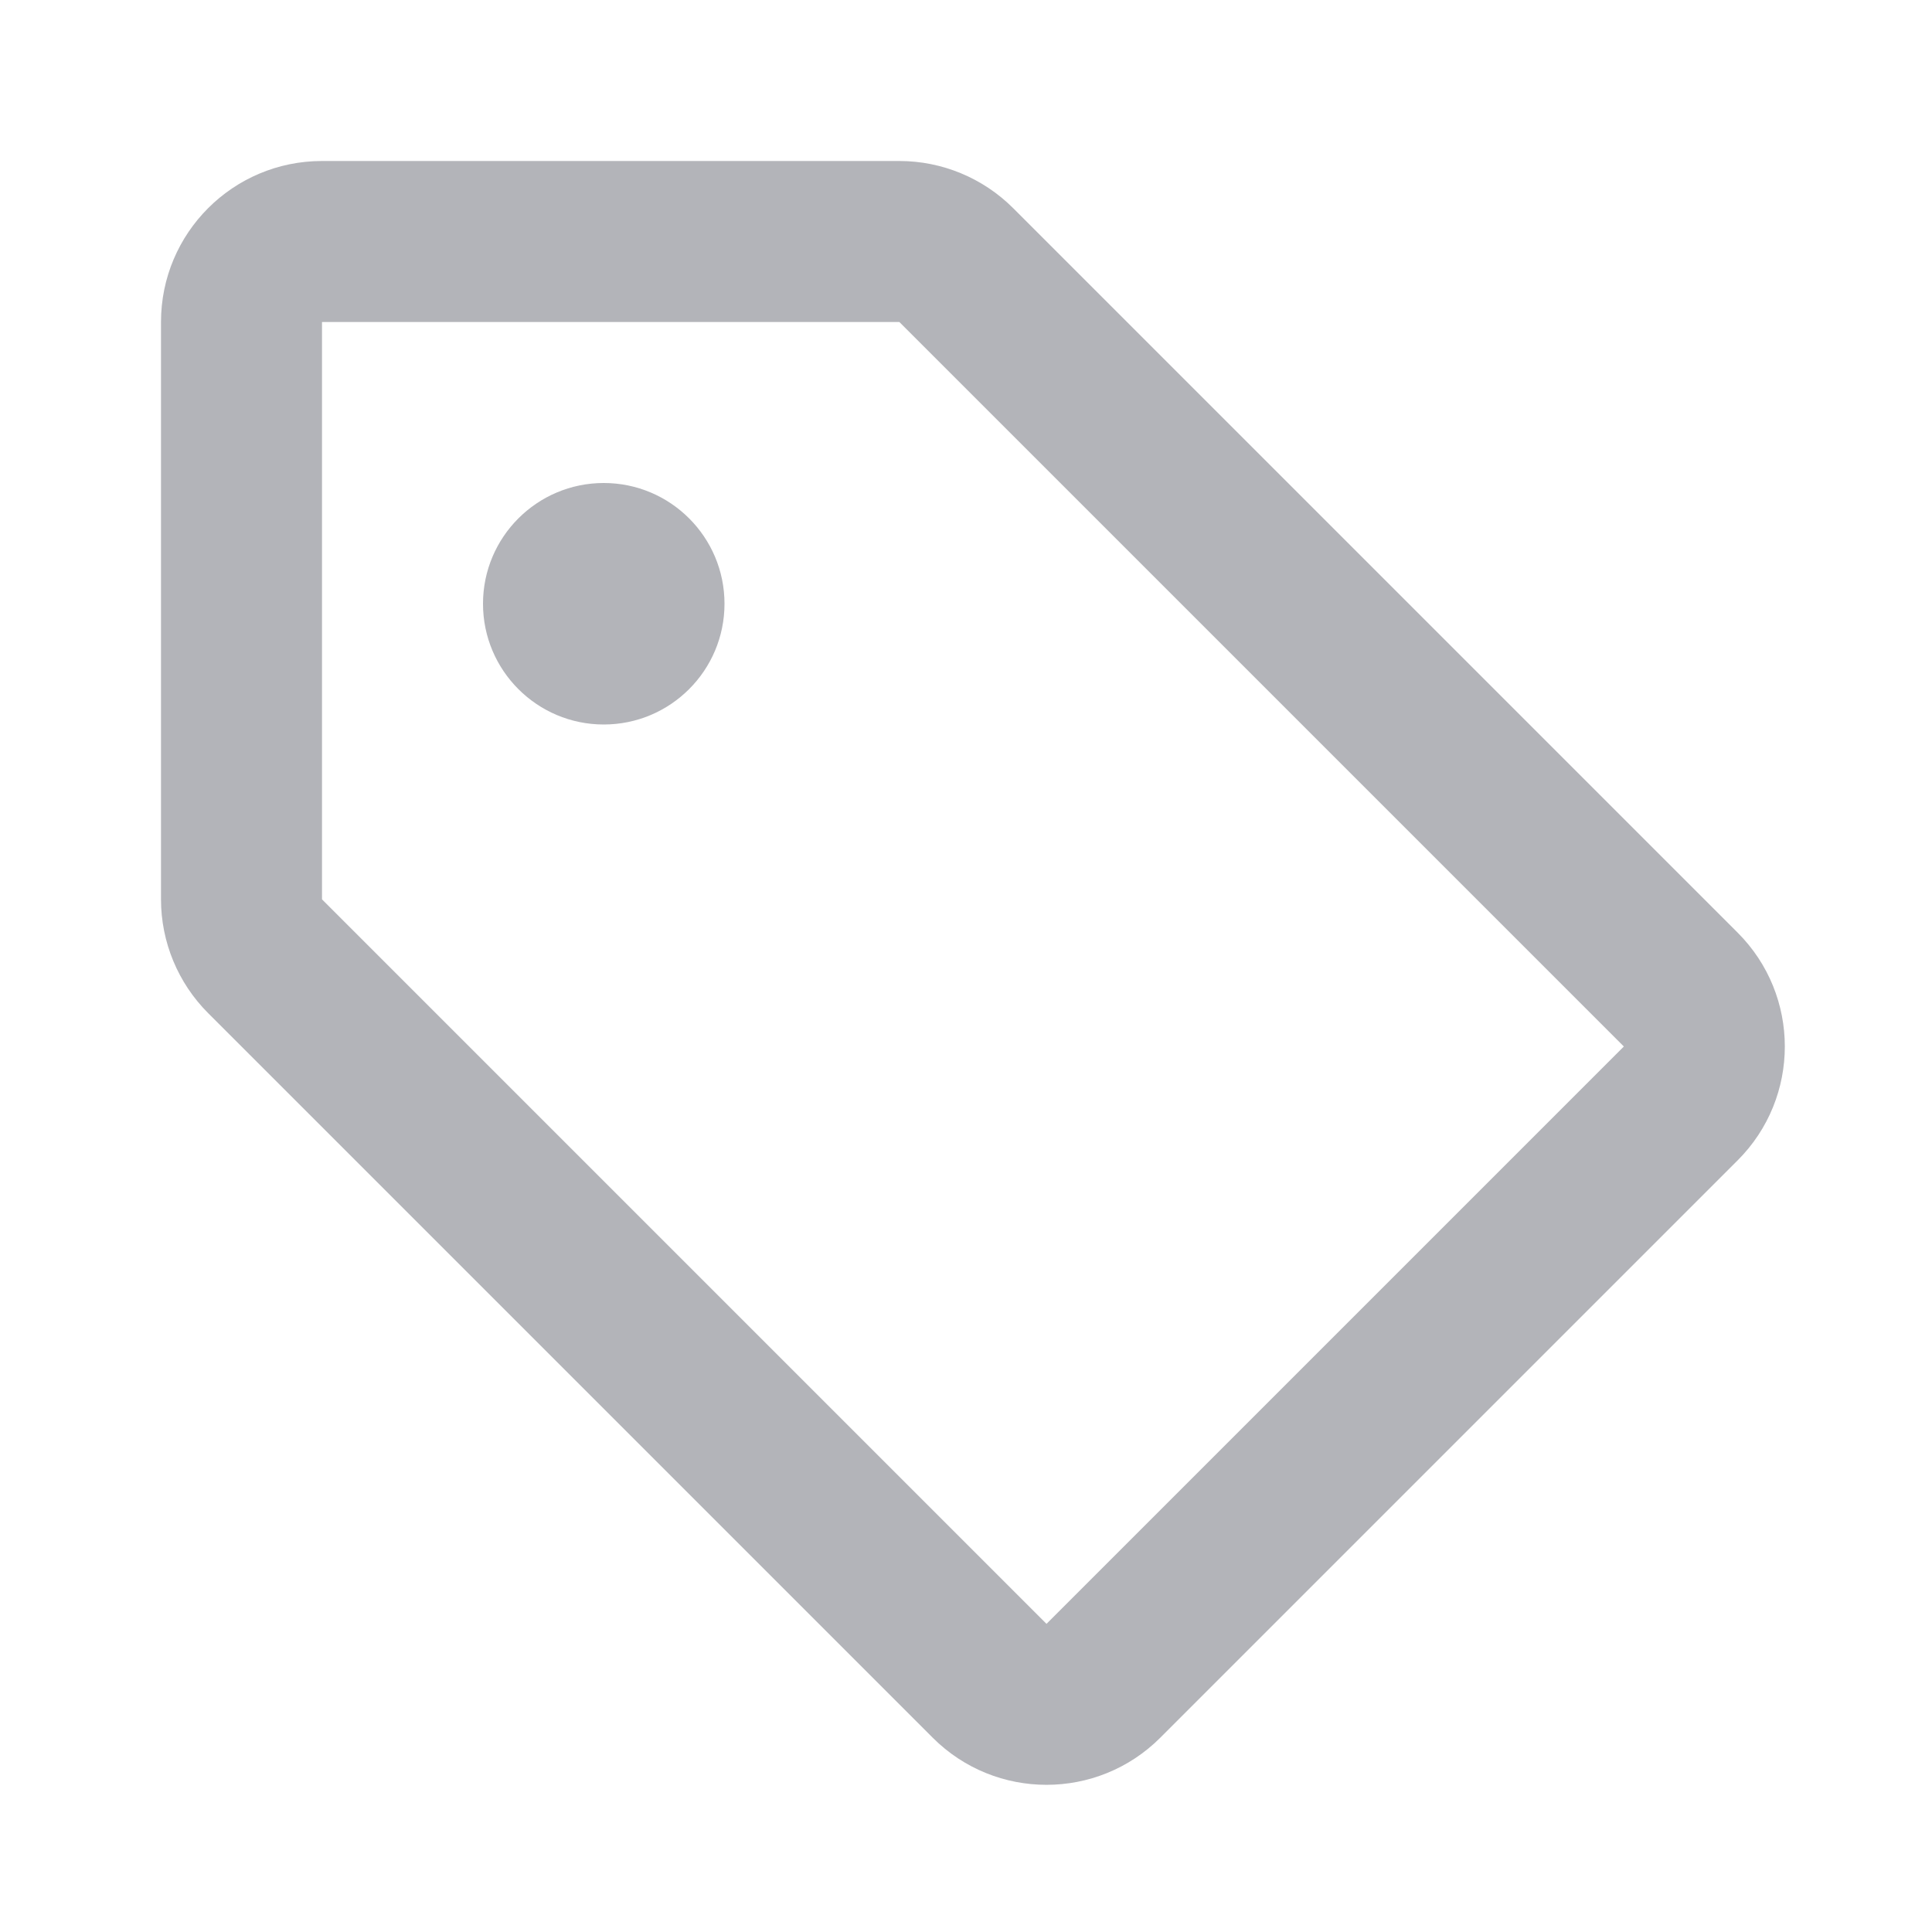 <svg width="24" height="24" viewBox="0 0 24 24" fill="none" xmlns="http://www.w3.org/2000/svg">
<path d="M7.5 9C8.328 9 9 8.328 9 7.5C9 6.672 8.328 6 7.5 6C6.672 6 6 6.672 6 7.5C6 8.328 6.672 9 7.5 9Z" fill="#B3B4B9"/>
<path fill-rule="evenodd" clip-rule="evenodd" d="M2 4C2 2.895 2.895 2 4 2H11.172C11.702 2 12.211 2.211 12.586 2.586L21.586 11.586C22.367 12.367 22.367 13.633 21.586 14.414L14.414 21.586C13.633 22.367 12.367 22.367 11.586 21.586L2.586 12.586C2.211 12.211 2 11.702 2 11.172V4ZM20.172 13L11.172 4H4V11.172L13 20.172L20.172 13Z" fill="#B3B4B9"/>
</svg>
